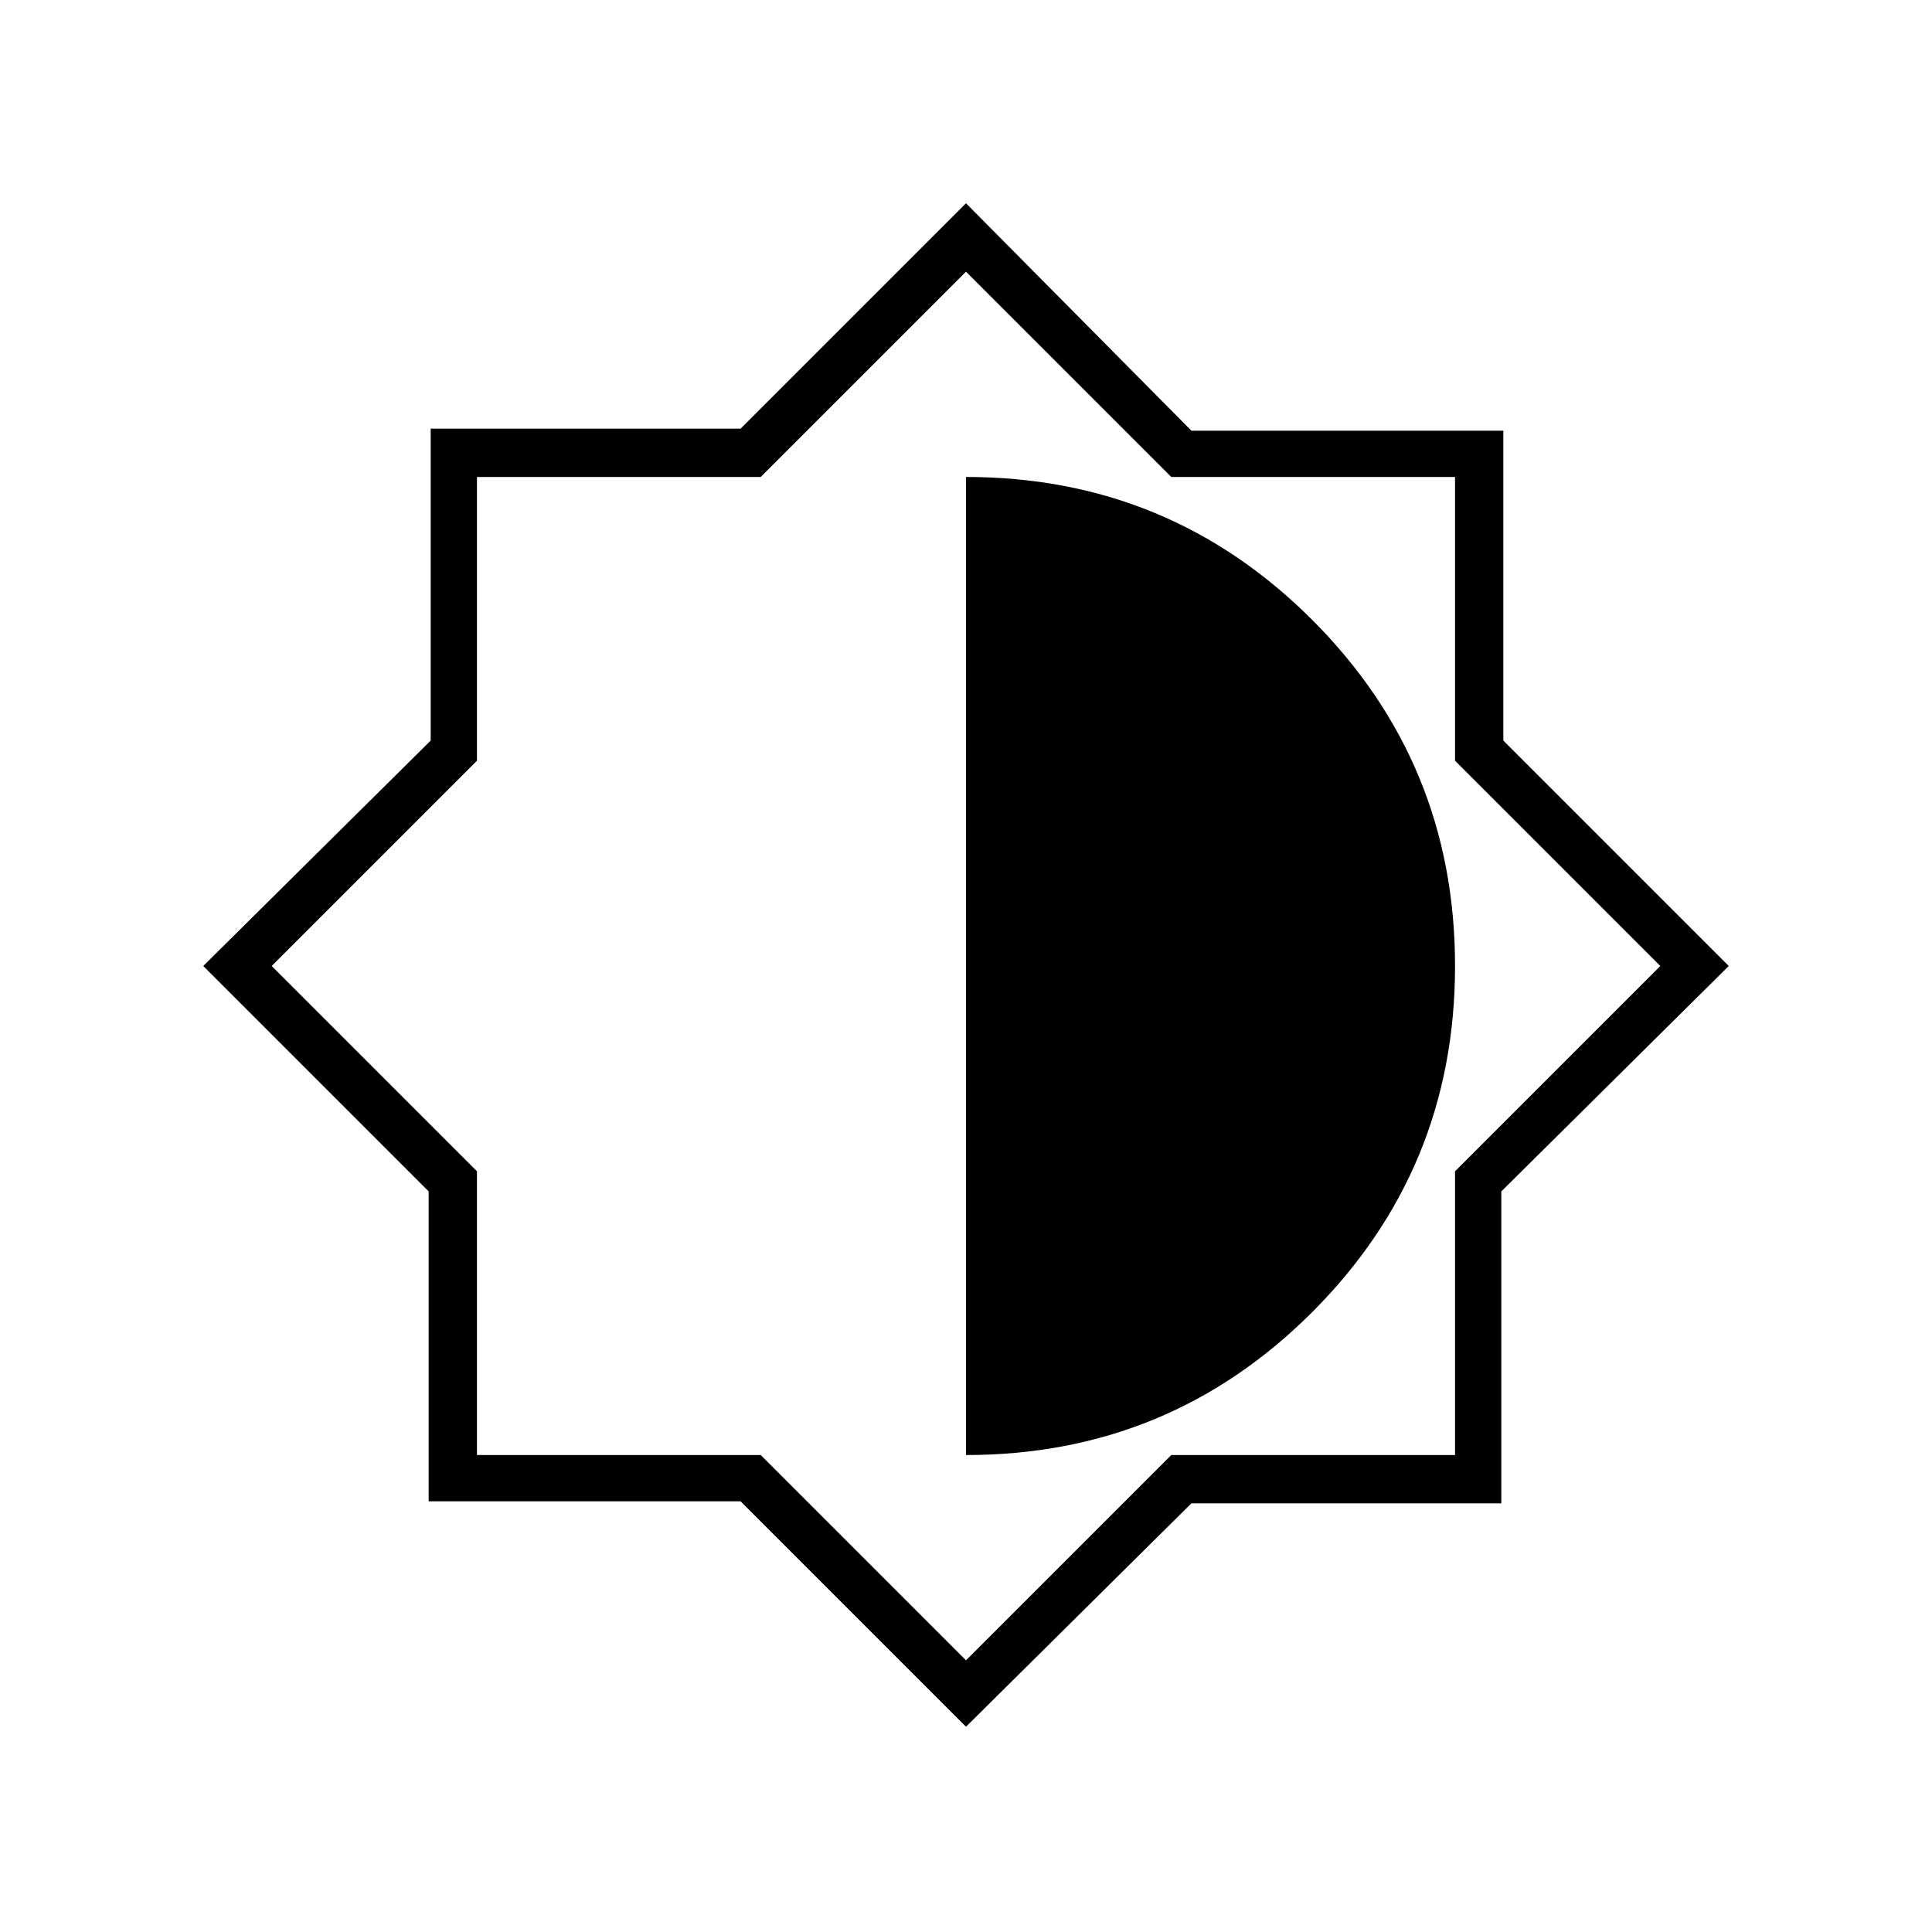<svg xmlns="http://www.w3.org/2000/svg" height="40" width="40"><path d="m20 35.75-4.667-4.667H8.875v-6.416L4.208 20l4.709-4.667V8.875h6.416L20 4.208l4.667 4.709h6.458v6.416L35.792 20l-4.709 4.667v6.458h-6.416Zm0-5.625q4.208 0 7.167-2.958 2.958-2.959 2.958-7.167t-2.958-7.167Q24.208 9.875 20 9.875Zm0 4.25 4.25-4.25h5.875V24.25l4.25-4.25-4.25-4.25V9.875H24.25L20 5.625l-4.25 4.25H9.875v5.875L5.625 20l4.25 4.25v5.875h5.875ZM20 20Z"/></svg>
